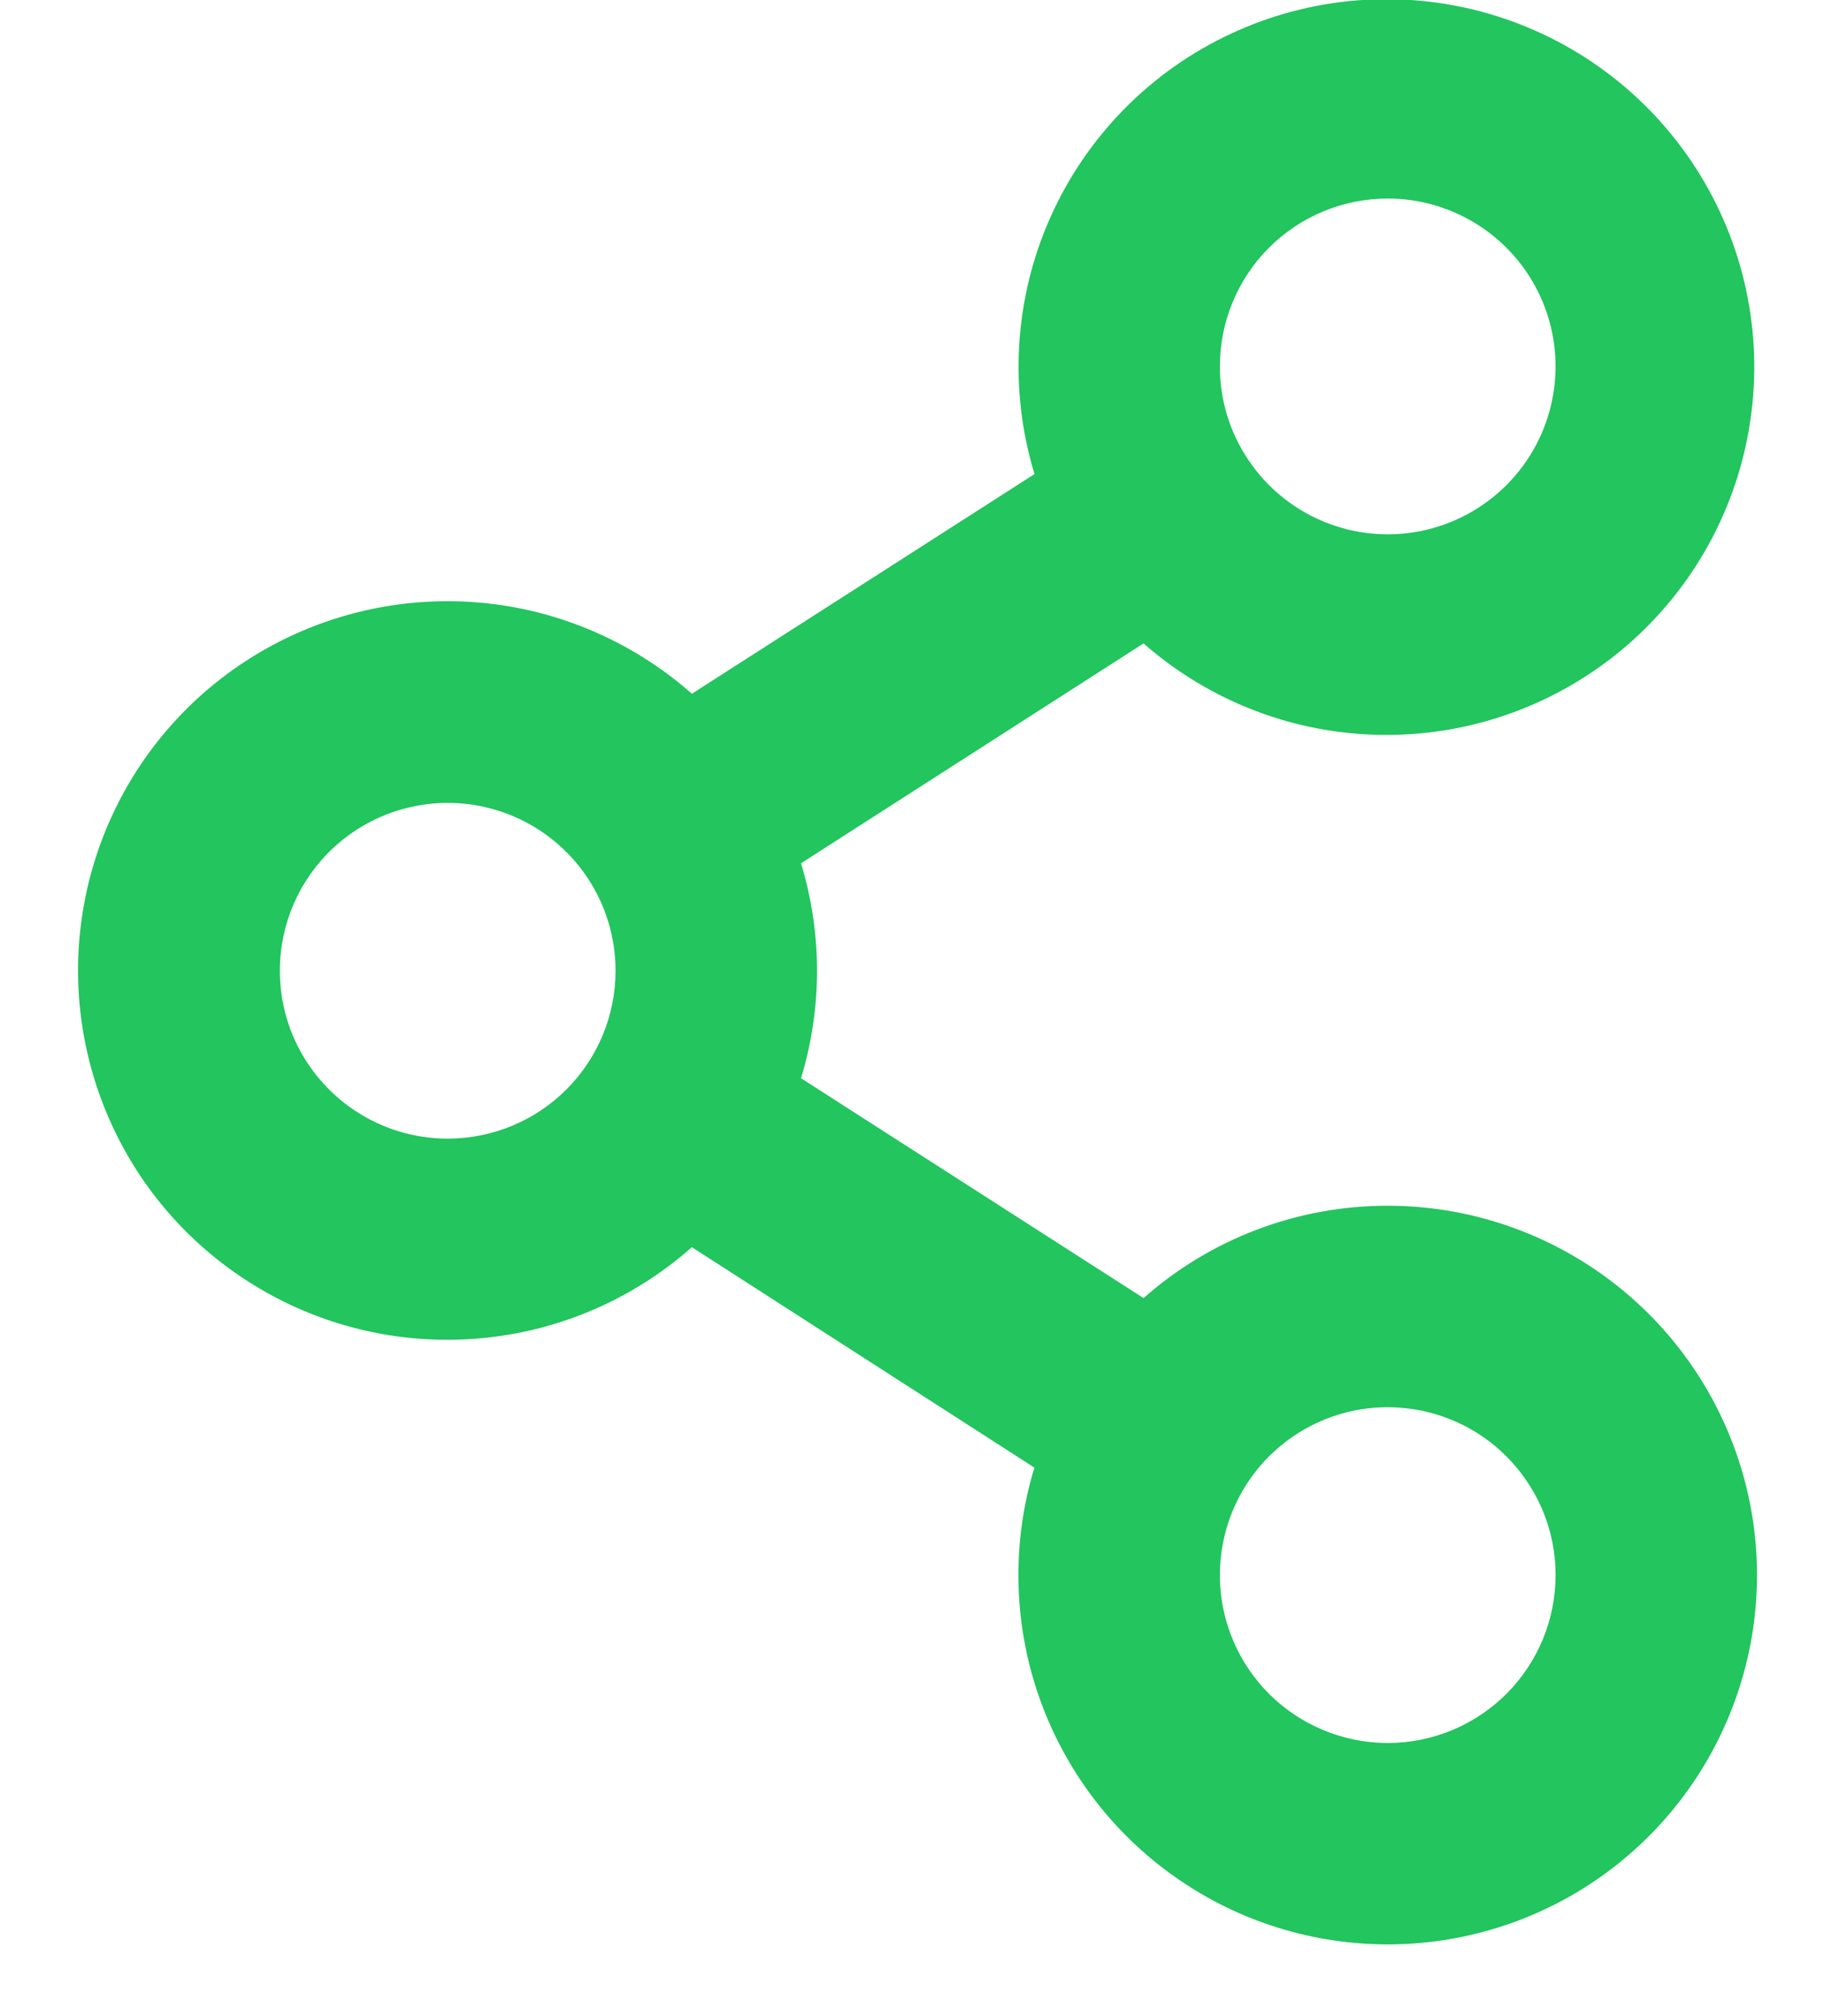 <svg width="19" height="21" viewBox="0 0 19 21" fill="none" xmlns="http://www.w3.org/2000/svg">
<path d="M14.456 12.559C13.519 12.558 12.614 12.9 11.912 13.521L8.344 11.231C8.566 10.501 8.566 9.722 8.344 8.992L11.912 6.702C12.607 7.312 13.498 7.651 14.423 7.655C15.348 7.66 16.242 7.33 16.943 6.727C17.643 6.123 18.102 5.287 18.234 4.372C18.367 3.457 18.164 2.525 17.663 1.748C17.162 0.97 16.397 0.401 15.509 0.143C14.621 -0.114 13.67 -0.042 12.831 0.347C11.992 0.735 11.322 1.414 10.944 2.258C10.566 3.102 10.507 4.054 10.776 4.938L7.207 7.226C6.652 6.736 5.967 6.416 5.235 6.305C4.503 6.195 3.754 6.298 3.079 6.602C2.403 6.906 1.83 7.399 1.428 8.021C1.027 8.643 0.813 9.368 0.813 10.109C0.813 10.85 1.027 11.574 1.428 12.197C1.83 12.819 2.403 13.311 3.079 13.616C3.754 13.92 4.503 14.023 5.235 13.912C5.967 13.802 6.652 13.482 7.207 12.991L10.775 15.287C10.539 16.061 10.554 16.89 10.817 17.656C11.08 18.421 11.577 19.084 12.239 19.55C12.9 20.017 13.692 20.262 14.501 20.253C15.31 20.243 16.096 19.979 16.746 19.497C17.396 19.015 17.877 18.34 18.122 17.569C18.367 16.798 18.362 15.969 18.108 15.2C17.854 14.432 17.365 13.763 16.709 13.289C16.053 12.815 15.265 12.559 14.456 12.559ZM14.456 2.068C14.801 2.068 15.139 2.171 15.427 2.363C15.714 2.555 15.939 2.828 16.071 3.148C16.203 3.467 16.238 3.819 16.17 4.158C16.103 4.497 15.936 4.809 15.692 5.053C15.447 5.298 15.136 5.464 14.797 5.532C14.457 5.599 14.106 5.565 13.786 5.432C13.467 5.3 13.194 5.076 13.002 4.788C12.809 4.501 12.707 4.163 12.707 3.817C12.707 3.353 12.891 2.908 13.219 2.58C13.547 2.252 13.992 2.068 14.456 2.068ZM4.664 11.86C4.318 11.86 3.98 11.758 3.692 11.565C3.405 11.373 3.181 11.1 3.048 10.781C2.916 10.461 2.881 10.11 2.949 9.77C3.016 9.431 3.183 9.12 3.427 8.875C3.672 8.631 3.983 8.464 4.323 8.397C4.662 8.329 5.013 8.364 5.333 8.496C5.652 8.628 5.925 8.853 6.118 9.14C6.31 9.428 6.412 9.766 6.412 10.111C6.412 10.575 6.228 11.02 5.9 11.348C5.572 11.676 5.127 11.86 4.664 11.86ZM14.456 18.155C14.11 18.155 13.772 18.052 13.484 17.86C13.197 17.668 12.972 17.395 12.84 17.075C12.708 16.756 12.673 16.404 12.741 16.065C12.808 15.726 12.975 15.414 13.219 15.17C13.464 14.925 13.775 14.759 14.114 14.691C14.454 14.624 14.805 14.659 15.125 14.791C15.444 14.923 15.717 15.147 15.909 15.435C16.102 15.722 16.204 16.06 16.204 16.406C16.204 16.87 16.02 17.315 15.692 17.643C15.364 17.971 14.919 18.155 14.456 18.155Z" fill="#22C55E"/>
</svg>
